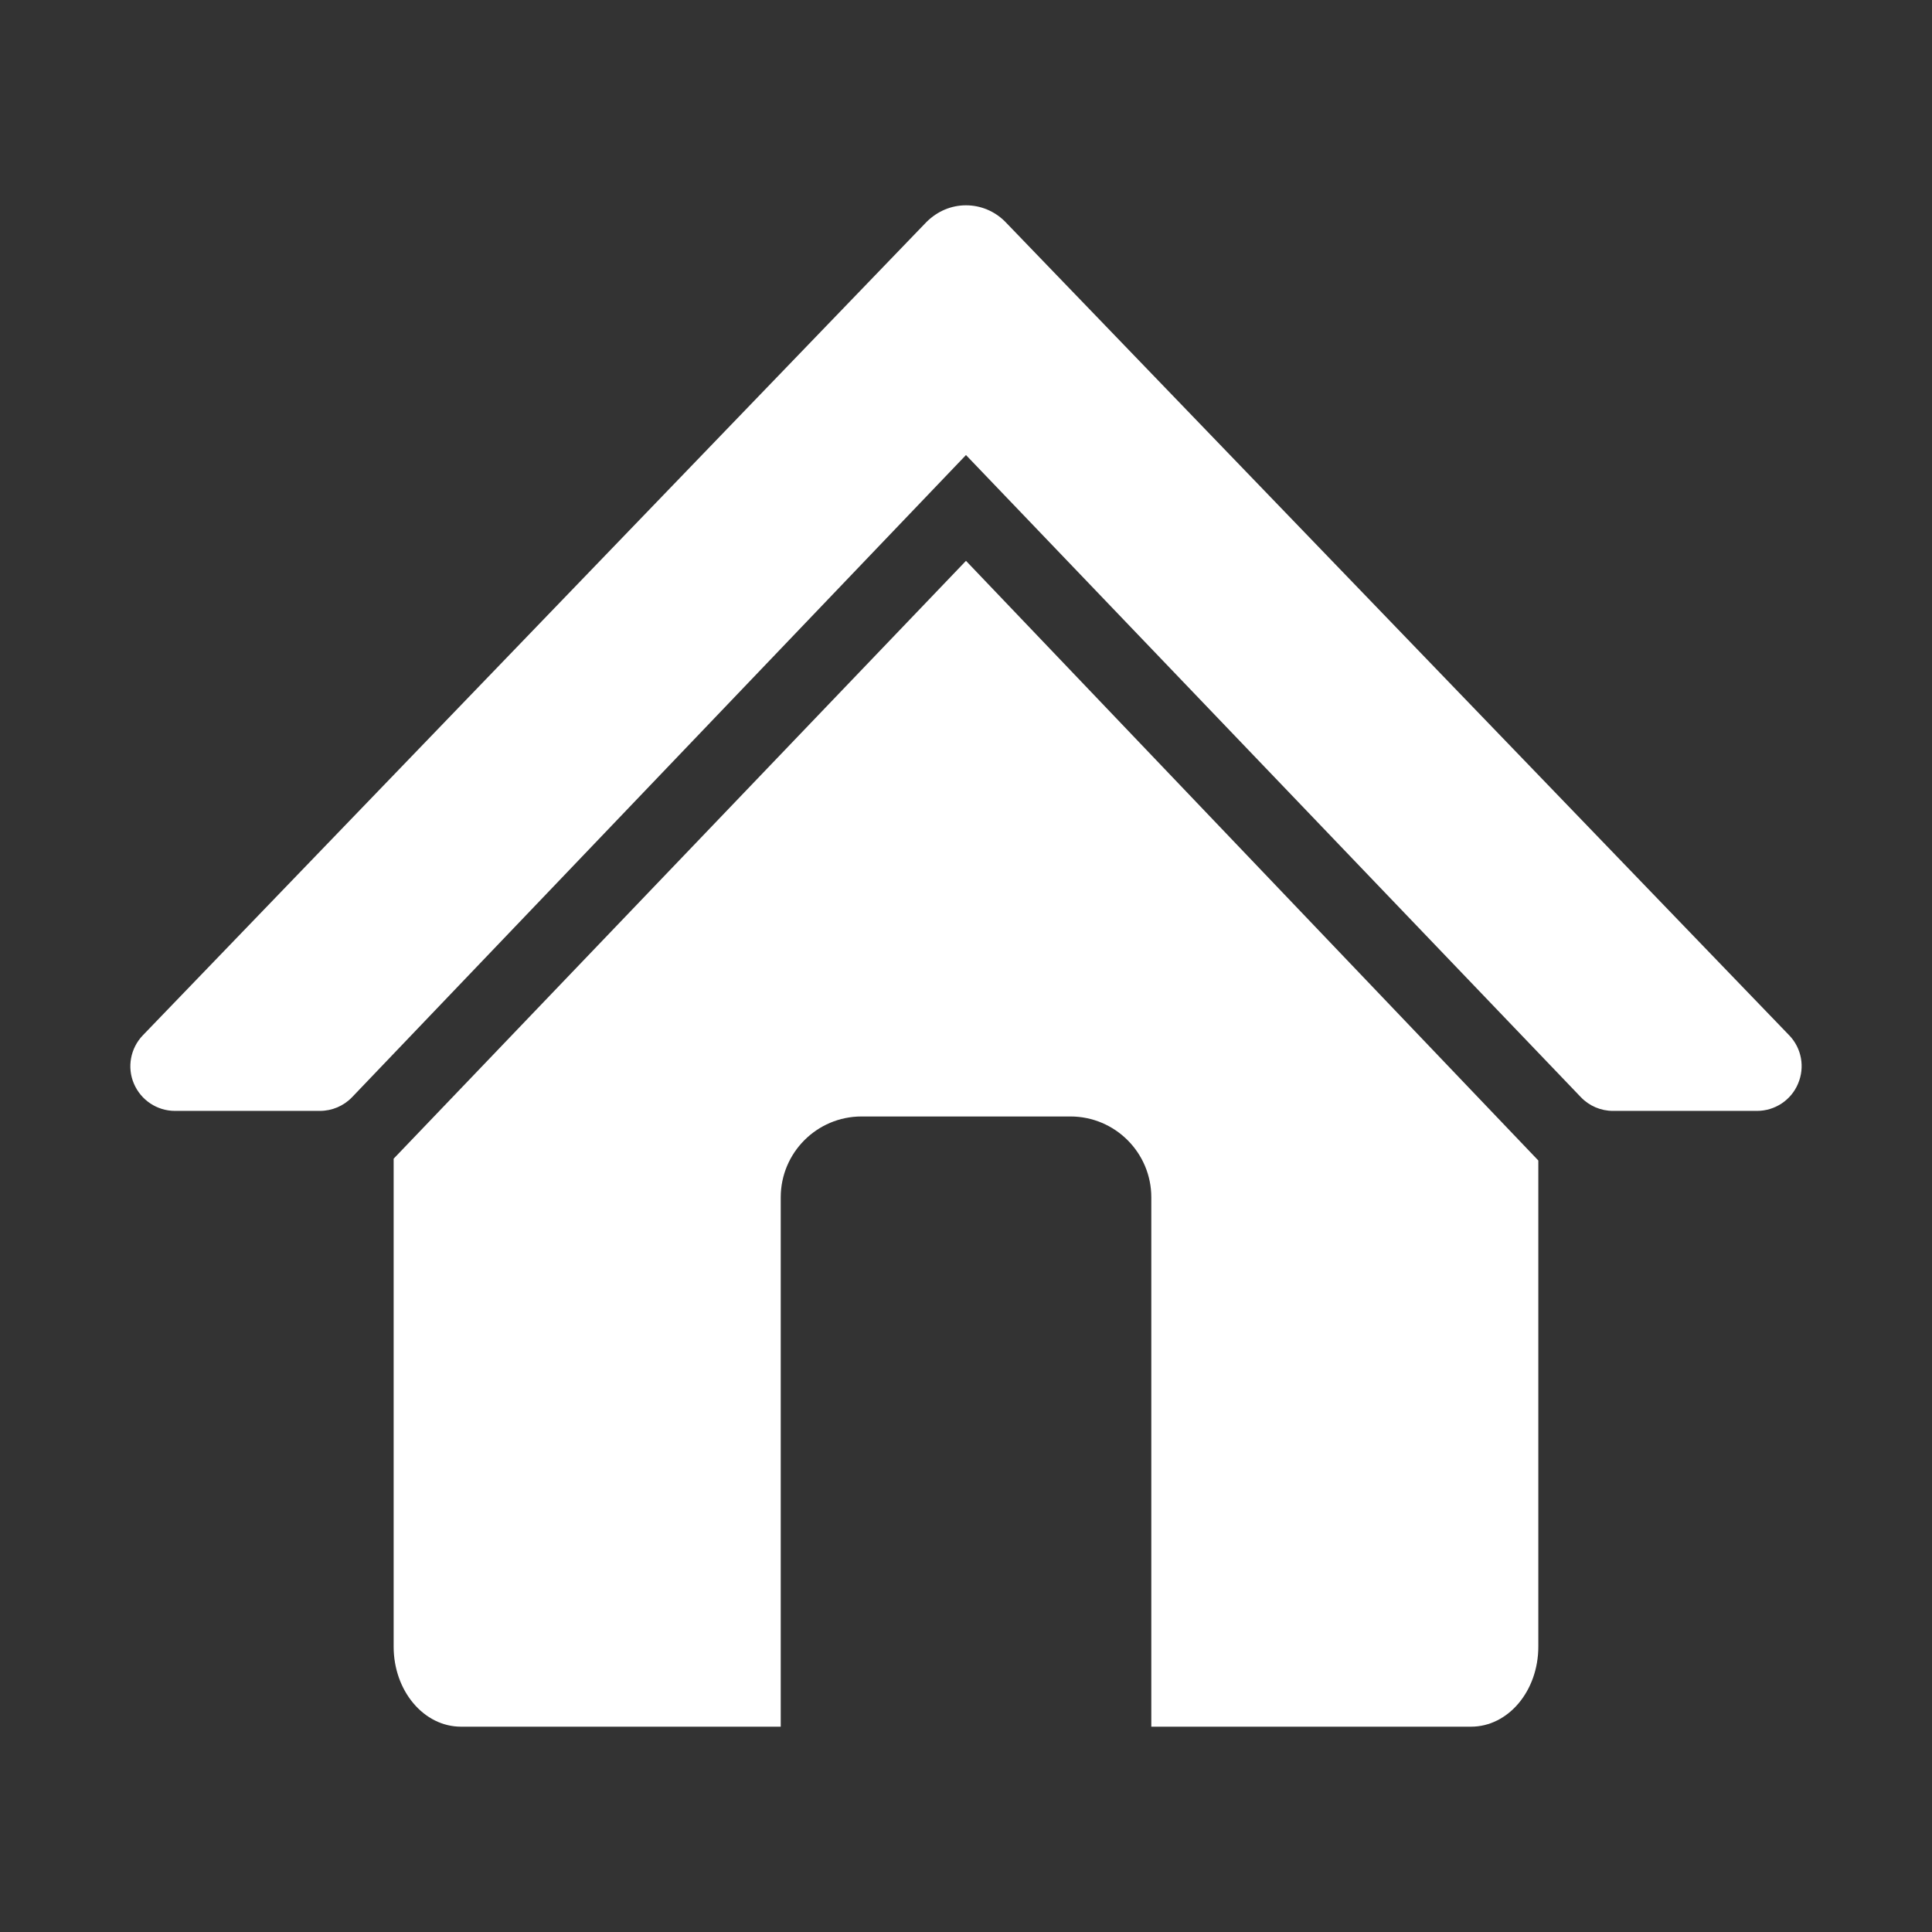 <?xml version="1.0" encoding="utf-8"?>
<!-- Generator: Adobe Illustrator 15.0.0, SVG Export Plug-In  -->
<!DOCTYPE svg PUBLIC "-//W3C//DTD SVG 1.1//EN" "http://www.w3.org/Graphics/SVG/1.1/DTD/svg11.dtd">
<svg version="1.1"
	 xmlns="http://www.w3.org/2000/svg" xmlns:xlink="http://www.w3.org/1999/xlink" xmlns:a="http://ns.adobe.com/AdobeSVGViewerExtensions/3.0/"
	 x="0px" y="0px" width="200px" height="200px" viewBox="18 27 200 200" overflow="visible" enable-background="new 18 27 200 200"
	 xml:space="preserve">
<rect x="18" y="27" width="200" height="200" fill="#333333" stroke="none"/>
<defs>
</defs>
<rect display="none" fill="#C1272D" width="261" height="258"/>
<path fill="#FFFFFF" d="M204.133,139.179c-0.709,1.709-2.398,2.82-4.248,2.82h-14.918c-1.252,0-2.455-0.514-3.324-1.428
	l-63.645-66.465l-63.542,66.465c-0.868,0.914-2.082,1.428-3.342,1.428H36.11c-1.849,0-3.52-1.111-4.248-2.82
	c-0.729-1.698-0.355-3.669,0.924-5.004l81.122-84.193c1.139-1.13,2.577-1.728,4.089-1.728c1.521,0,2.95,0.598,4.033,1.671
	l81.188,84.25C204.506,135.51,204.861,137.48,204.133,139.179z M58.75,146.947v50.509c0,4.584,3.118,8.29,6.974,8.29h33.097v-54.794
	c0-4.621,3.744-8.375,8.366-8.375h21.622c4.623,0,8.375,3.754,8.375,8.375v54.794h33.096c3.857,0,6.967-3.706,6.967-8.29v-50.322
	l-59.248-62.076L58.75,146.947z"/>
</svg>
